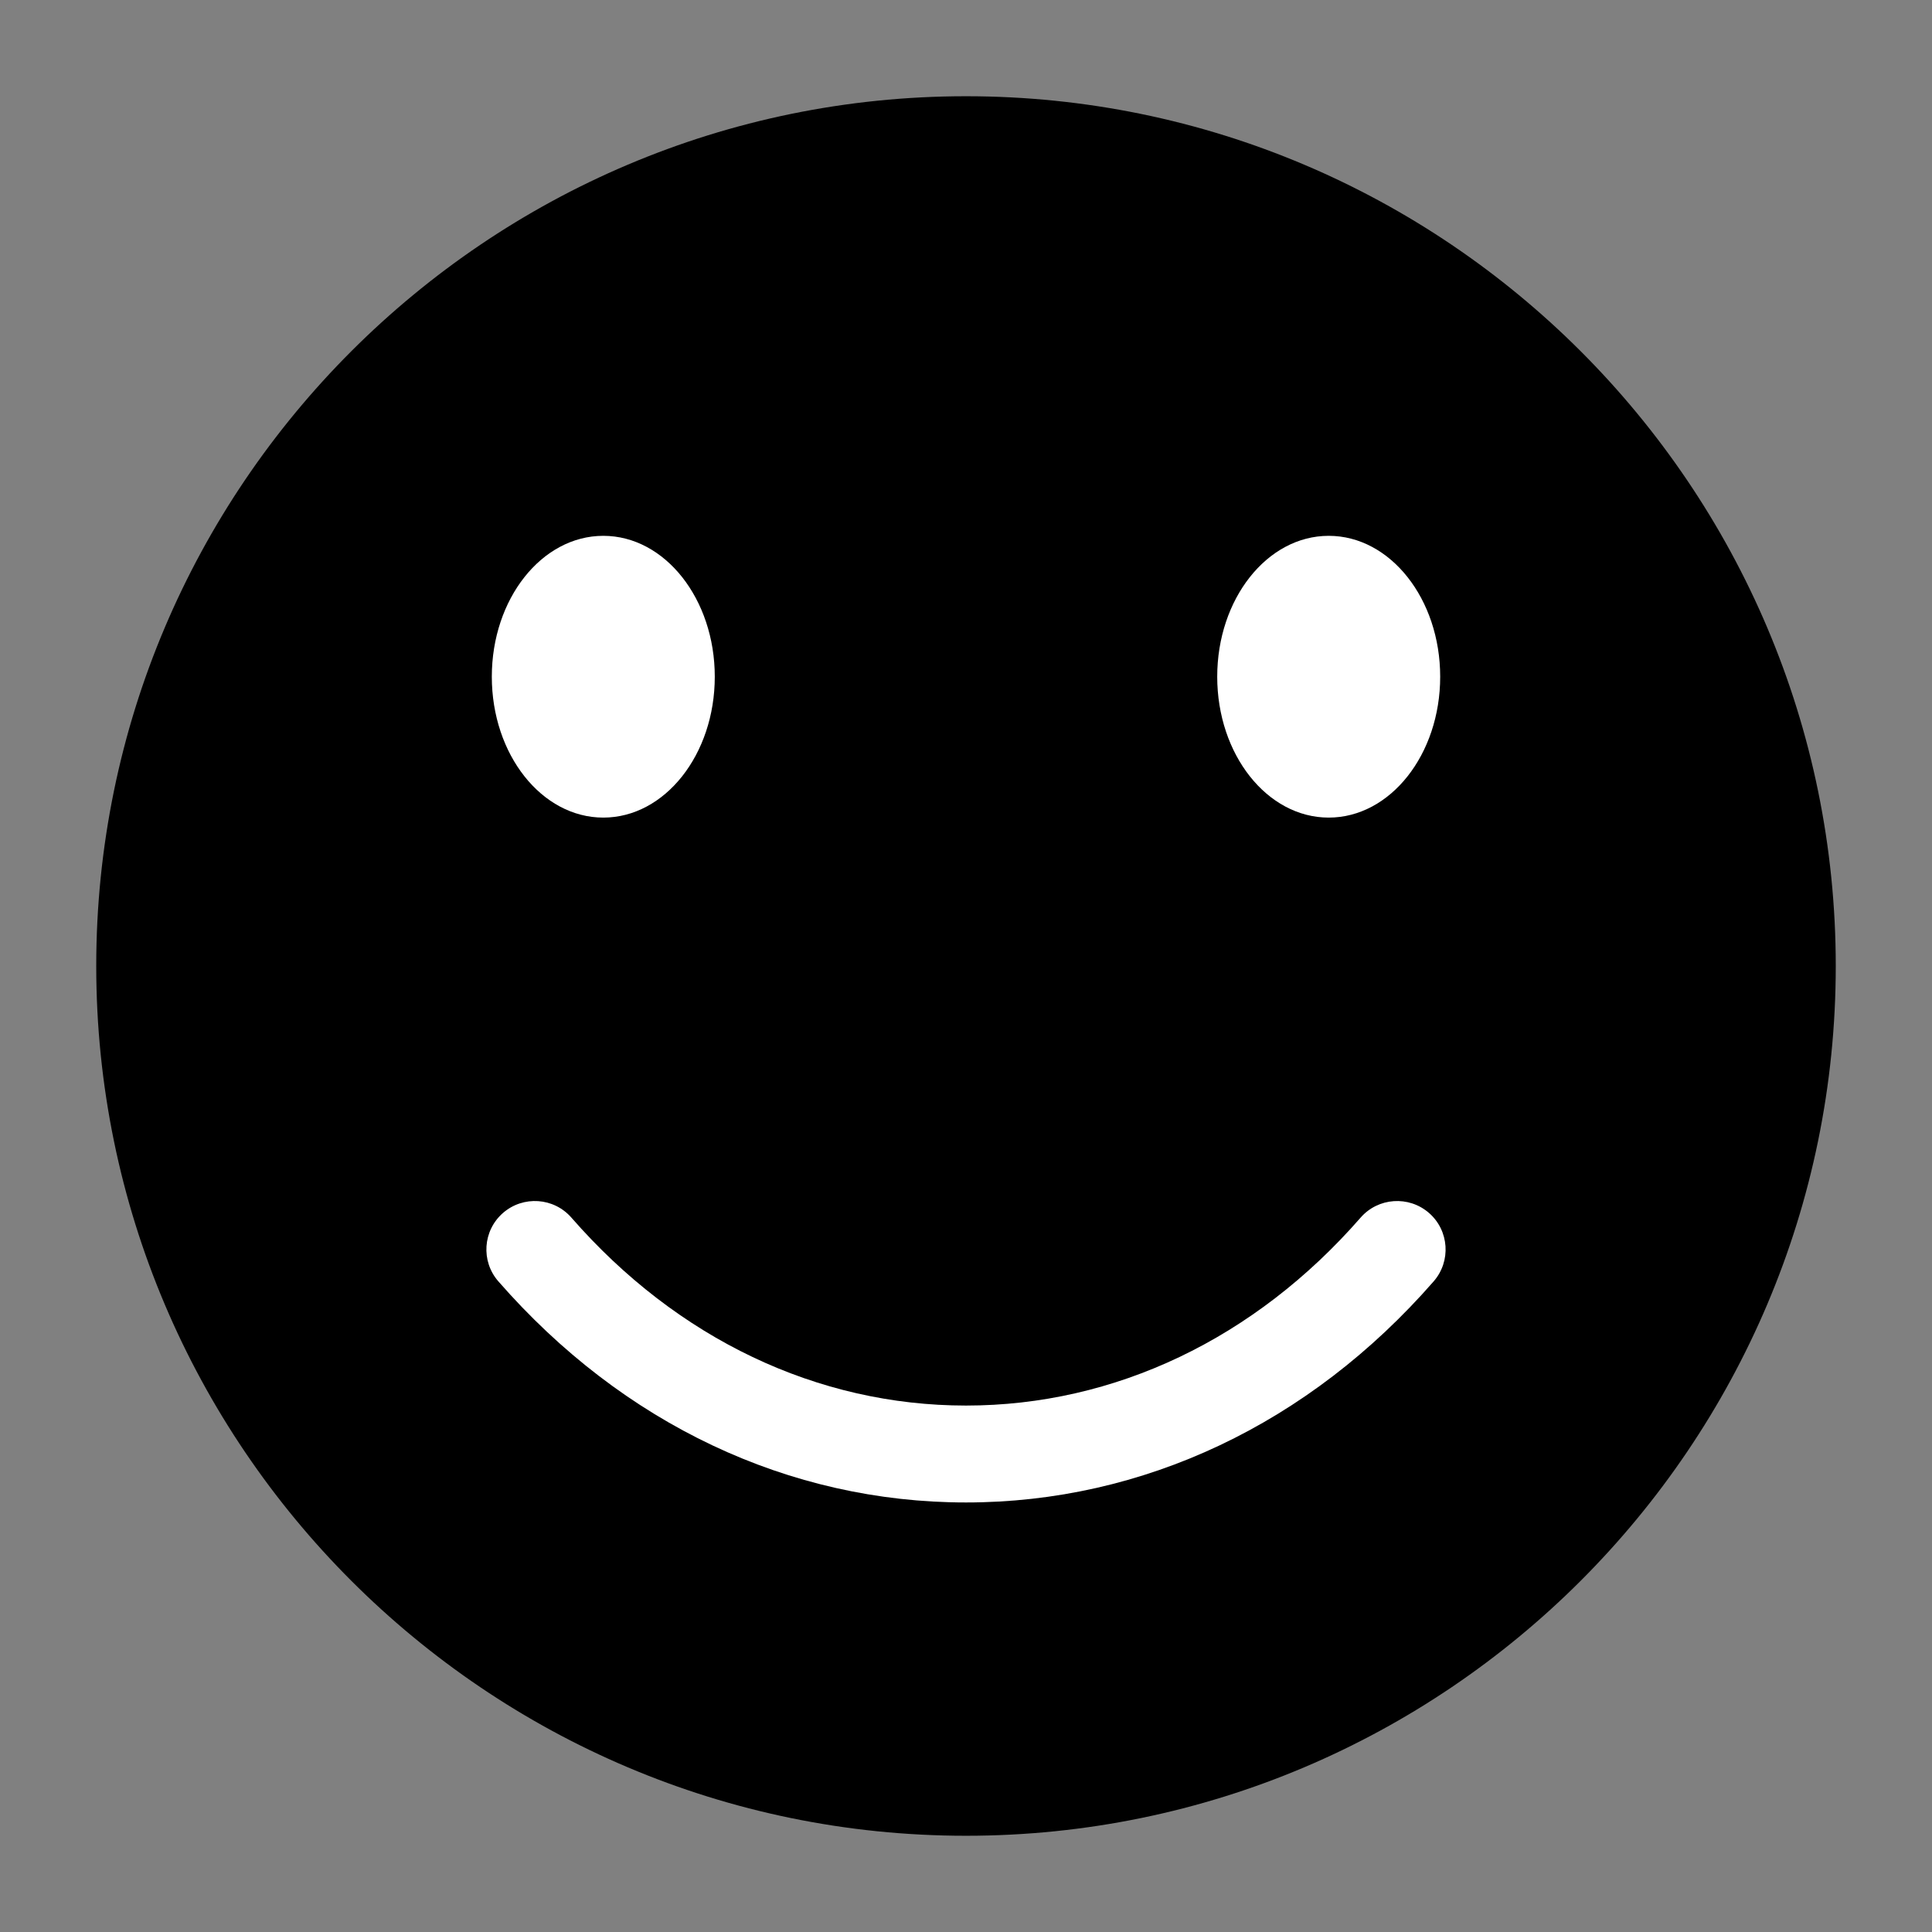 <?xml version="1.0" encoding="utf-8"?>
<!-- Generator: Adobe Illustrator 15.0.0, SVG Export Plug-In . SVG Version: 6.00 Build 0)  -->
<!DOCTYPE svg PUBLIC "-//W3C//DTD SVG 1.1//EN" "http://www.w3.org/Graphics/SVG/1.1/DTD/svg11.dtd">
<svg version="1.1" id="レイヤー_1" xmlns="http://www.w3.org/2000/svg" xmlns:xlink="http://www.w3.org/1999/xlink" x="0px"
	 y="0px" width="64px" height="64px" viewBox="0 0 64 64" style="enable-background:new 0 0 64 64;" xml:space="preserve">
<rect x="0" y="0" width="64" height="64" fill="#808080" stroke="none"/>
<g>
	<circle cx="32" cy="32" r="27.312"/>
	<path d="M32,60.812C16.113,60.812,3.188,47.888,3.188,32C3.188,16.113,16.113,3.188,32,3.188
		c15.888,0,28.812,12.925,28.812,28.812C60.812,47.888,47.888,60.812,32,60.812z M32,6.188
		C17.767,6.188,6.188,17.767,6.188,32c0,14.233,11.58,25.812,25.812,25.812
		c14.233,0,25.812-11.579,25.812-25.812C57.812,17.767,46.233,6.188,32,6.188z"/>
</g>
<g>
	<ellipse style="fill:#FFFFFF;" cx="19.985" cy="22.417" rx="3.693" ry="4.667"/>
	<ellipse style="fill:#FFFFFF;" cx="44.015" cy="22.417" rx="3.693" ry="4.667"/>
</g>
<path style="fill:#FFFFFF;" d="M32,49.771c-5.867,0-11.368-2.602-15.492-7.325
	c-0.583-0.668-0.514-1.682,0.154-2.265c0.668-0.582,1.682-0.514,2.265,0.153
	C22.432,44.35,27.074,46.561,32,46.561c4.927,0,9.569-2.211,13.072-6.226
	c0.581-0.666,1.596-0.737,2.266-0.154c0.668,0.583,0.736,1.598,0.154,2.266
	C43.369,47.17,37.868,49.771,32,49.771z"/>
</svg>
